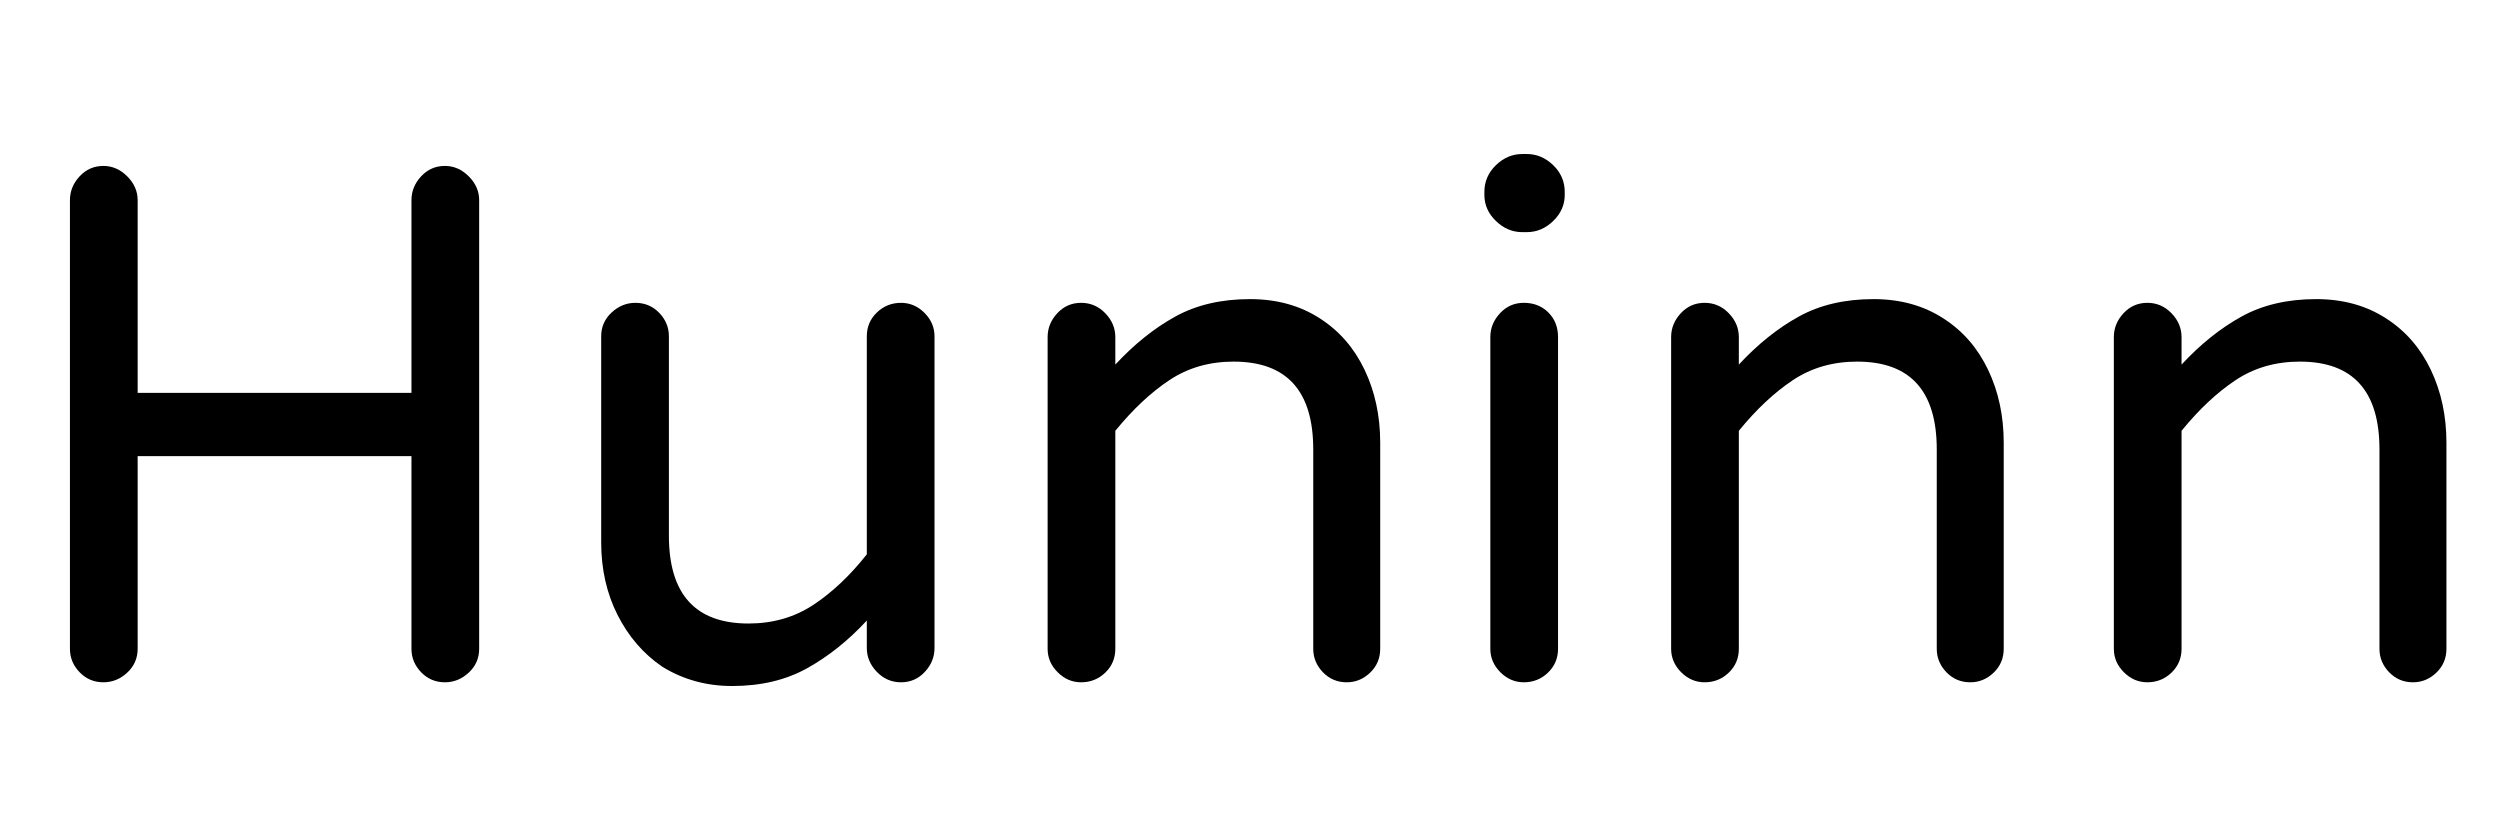 <svg width="47.04" height="15.68" viewBox="0 0 47.04 15.68" xmlns="http://www.w3.org/2000/svg"><path transform="translate(0 13.16) scale(.014 -.014)" d="m139 23q-19 0-32 13.5t-13 31.5v603q0 18 13 32t32 14q18 0 32-14t14-32v-259h368v259q0 18 13 32t32 14q18 0 32-14t14-32v-603q0-19-14-32t-32-13q-19 0-32 13.5t-13 31.5v259h-368v-259q0-19-14-32t-32-13z"/><path transform="translate(10.318 13.16) scale(.014 -.014)" d="m247 18q-52 0-94 26-38 26-60 69.5t-22 97.5v277q0 19 14 32t32 13q19 0 32-13.5t13-31.5v-268q0-118 107-118 49 0 87 25t72 68v293q0 19 13.5 32t32.5 13q18 0 31.5-13.5t13.5-31.5v-419q0-18-13-32t-32-14-32.5 14-13.5 32v37q-37-40-80-64t-101-24z"/><path transform="translate(18.648 13.16) scale(.014 -.014)" d="m121 23q-18 0-31.5 13.5t-13.5 31.5v419q0 18 13 32t32 14 32.5-14 13.5-32v-37q38 41 80.5 64.5t100.5 23.5q54 0 94-26 39-25 60-69t21-98v-277q0-19-13.5-32t-31.5-13q-19 0-32 13.5t-13 31.5v268q0 118-107 118-49 0-86.5-25t-72.5-68v-293q0-19-13.5-32t-32.5-13z"/><path transform="translate(26.978 13.16) scale(.014 -.014)" d="m119 628q-20 0-35.5 15t-15.5 35v4q0 21 15.5 36t35.5 15h6q20 0 35.5-15t15.5-36v-4q0-20-15.5-35t-35.5-15zm2-605q-18 0-31.5 13.5t-13.5 31.5v419q0 18 13 32t32 14q20 0 33-13t13-33v-419q0-19-13.5-32t-32.5-13z"/><path transform="translate(30.38 13.16) scale(.014 -.014)" d="m121 23q-18 0-31.5 13.5t-13.5 31.5v419q0 18 13 32t32 14 32.5-14 13.5-32v-37q38 41 80.5 64.5t100.5 23.5q54 0 94-26 39-25 60-69t21-98v-277q0-19-13.5-32t-31.5-13q-19 0-32 13.5t-13 31.5v268q0 118-107 118-49 0-86.5-25t-72.5-68v-293q0-19-13.5-32t-32.5-13z"/><path transform="translate(38.71 13.16) scale(.014 -.014)" d="m121 23q-18 0-31.5 13.5t-13.5 31.5v419q0 18 13 32t32 14 32.5-14 13.5-32v-37q38 41 80.5 64.5t100.5 23.5q54 0 94-26 39-25 60-69t21-98v-277q0-19-13.5-32t-31.5-13q-19 0-32 13.5t-13 31.5v268q0 118-107 118-49 0-86.5-25t-72.5-68v-293q0-19-13.5-32t-32.5-13z"/></svg>